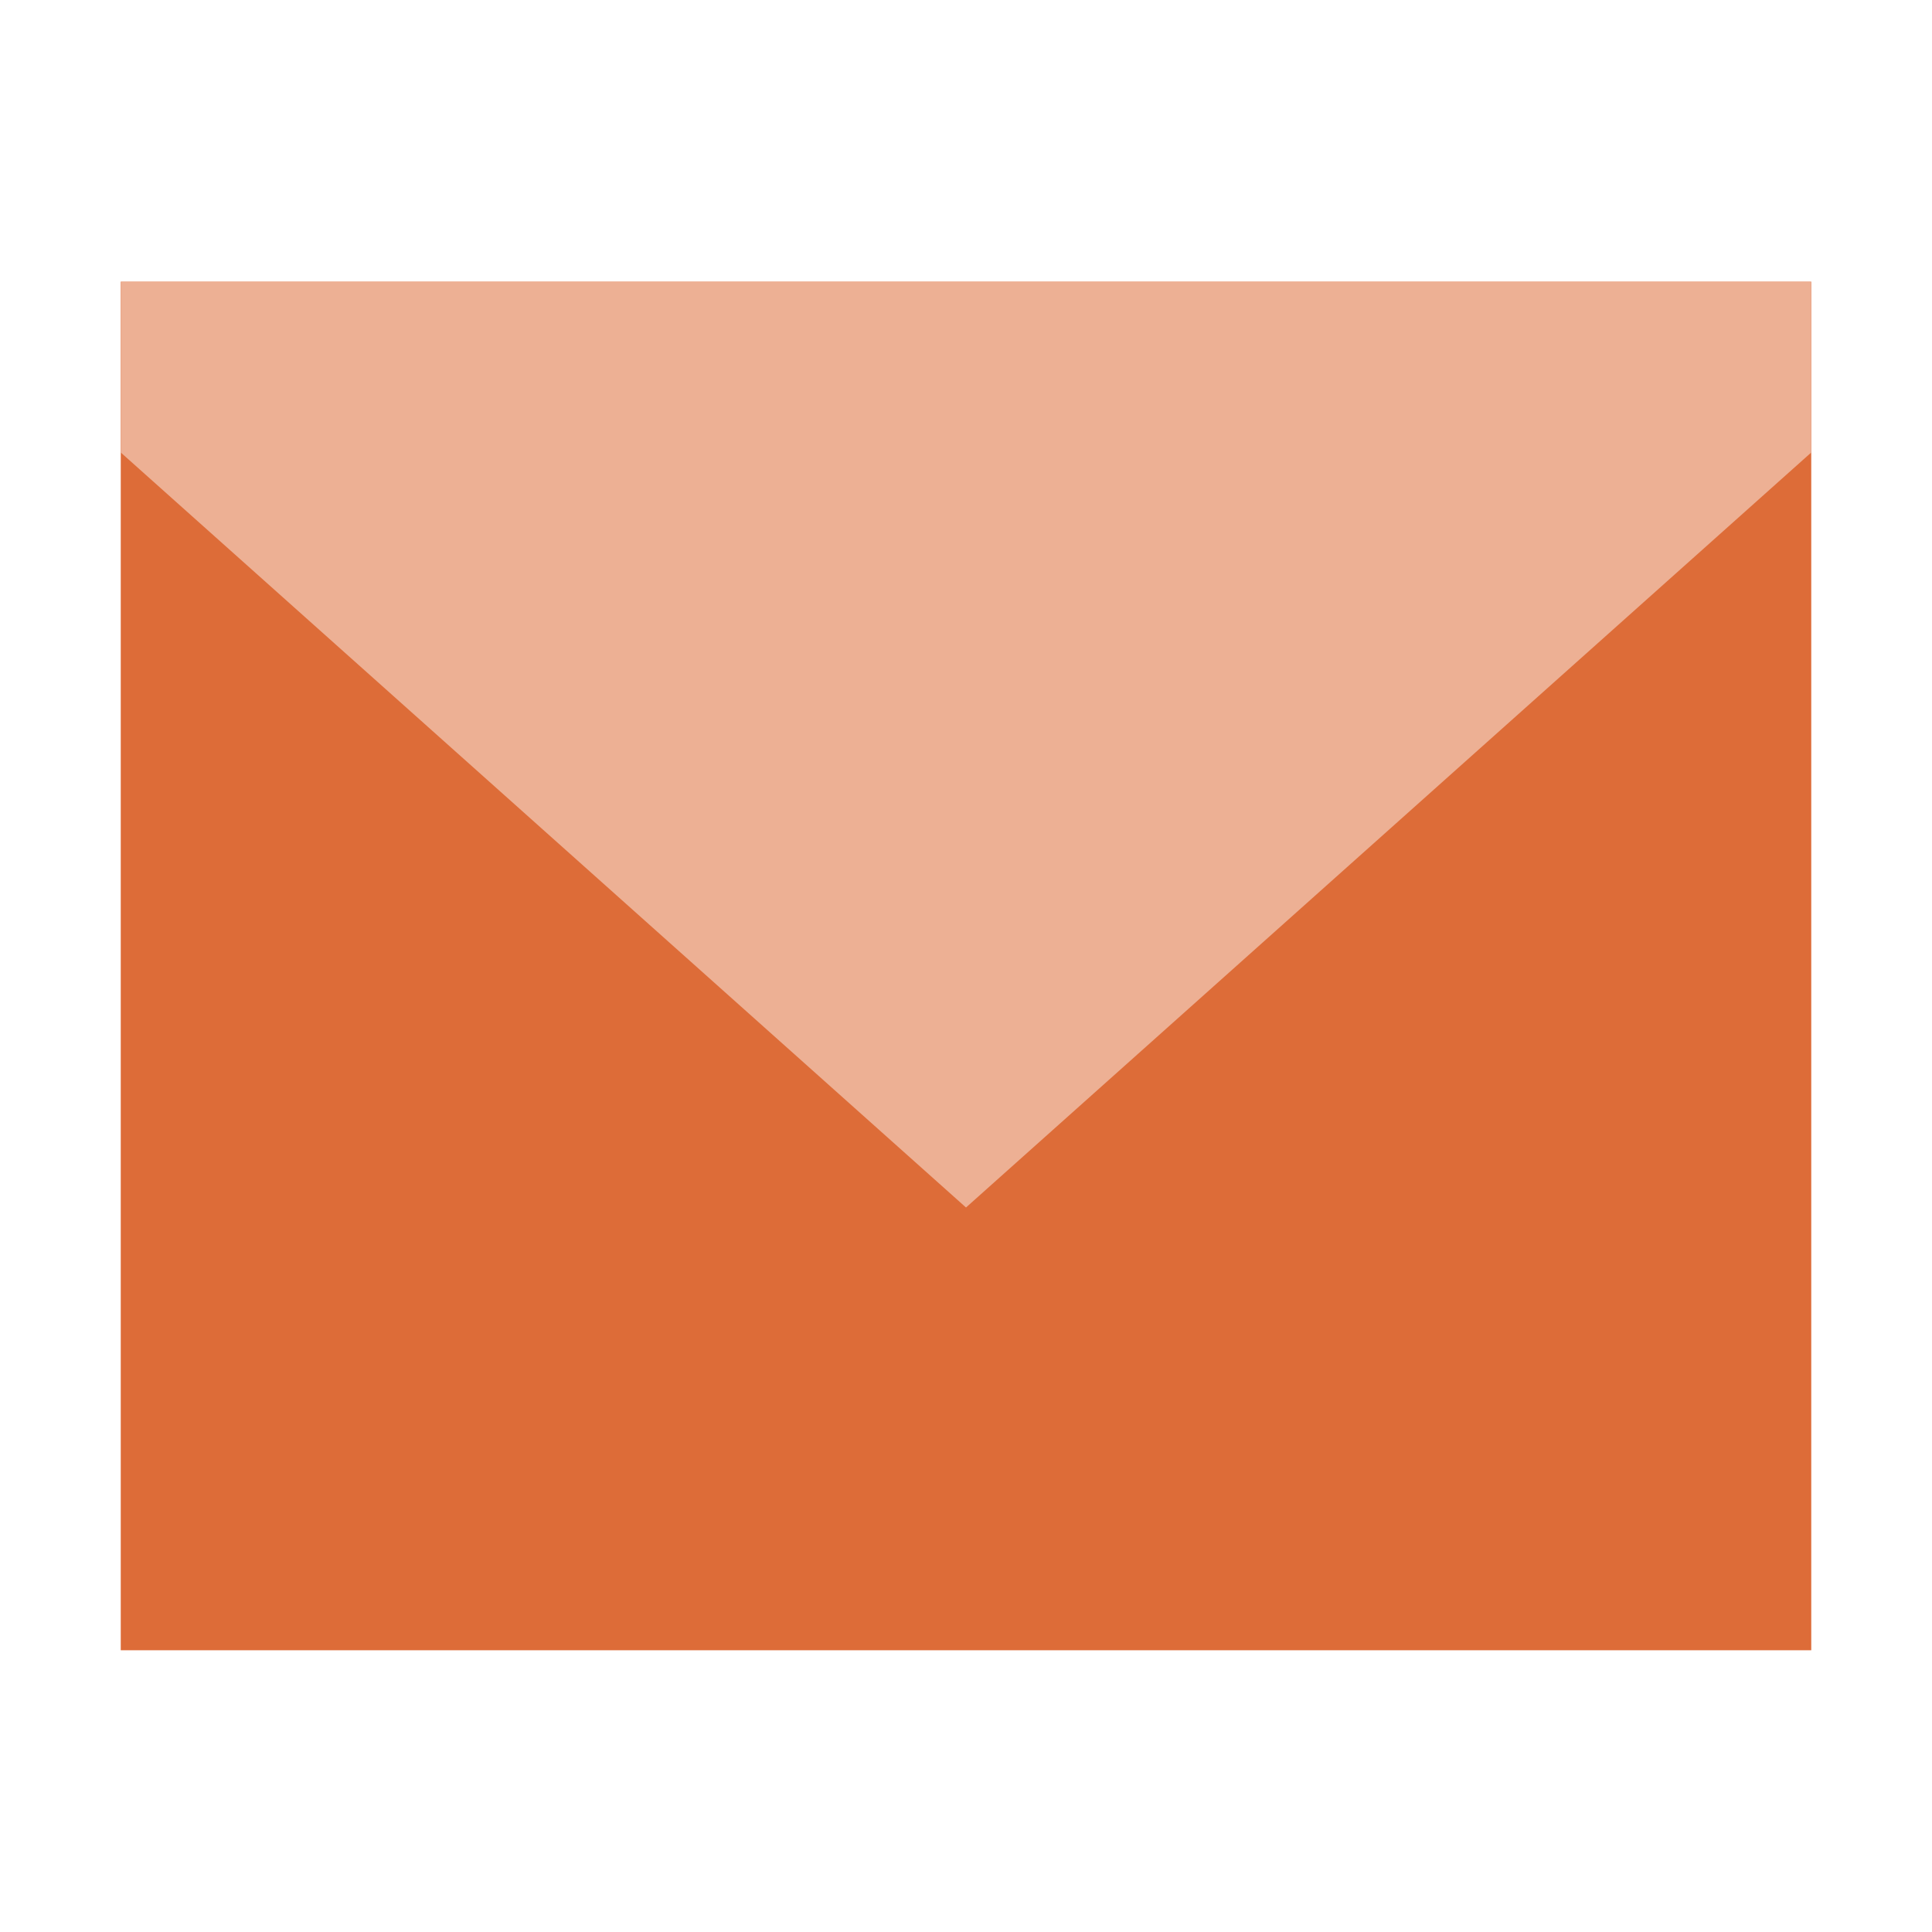 <svg width="24" height="24" viewBox="0 0 24 24" fill="none" xmlns="http://www.w3.org/2000/svg">
<path d="M22.5 3.5H1.5V20.5H22.5V3.5Z" fill="#DD6C38"/>
<path d="M12 15L22.5 5.621V3.5H1.5V5.621L12 15Z" fill="#EDB094"/>
</svg>
